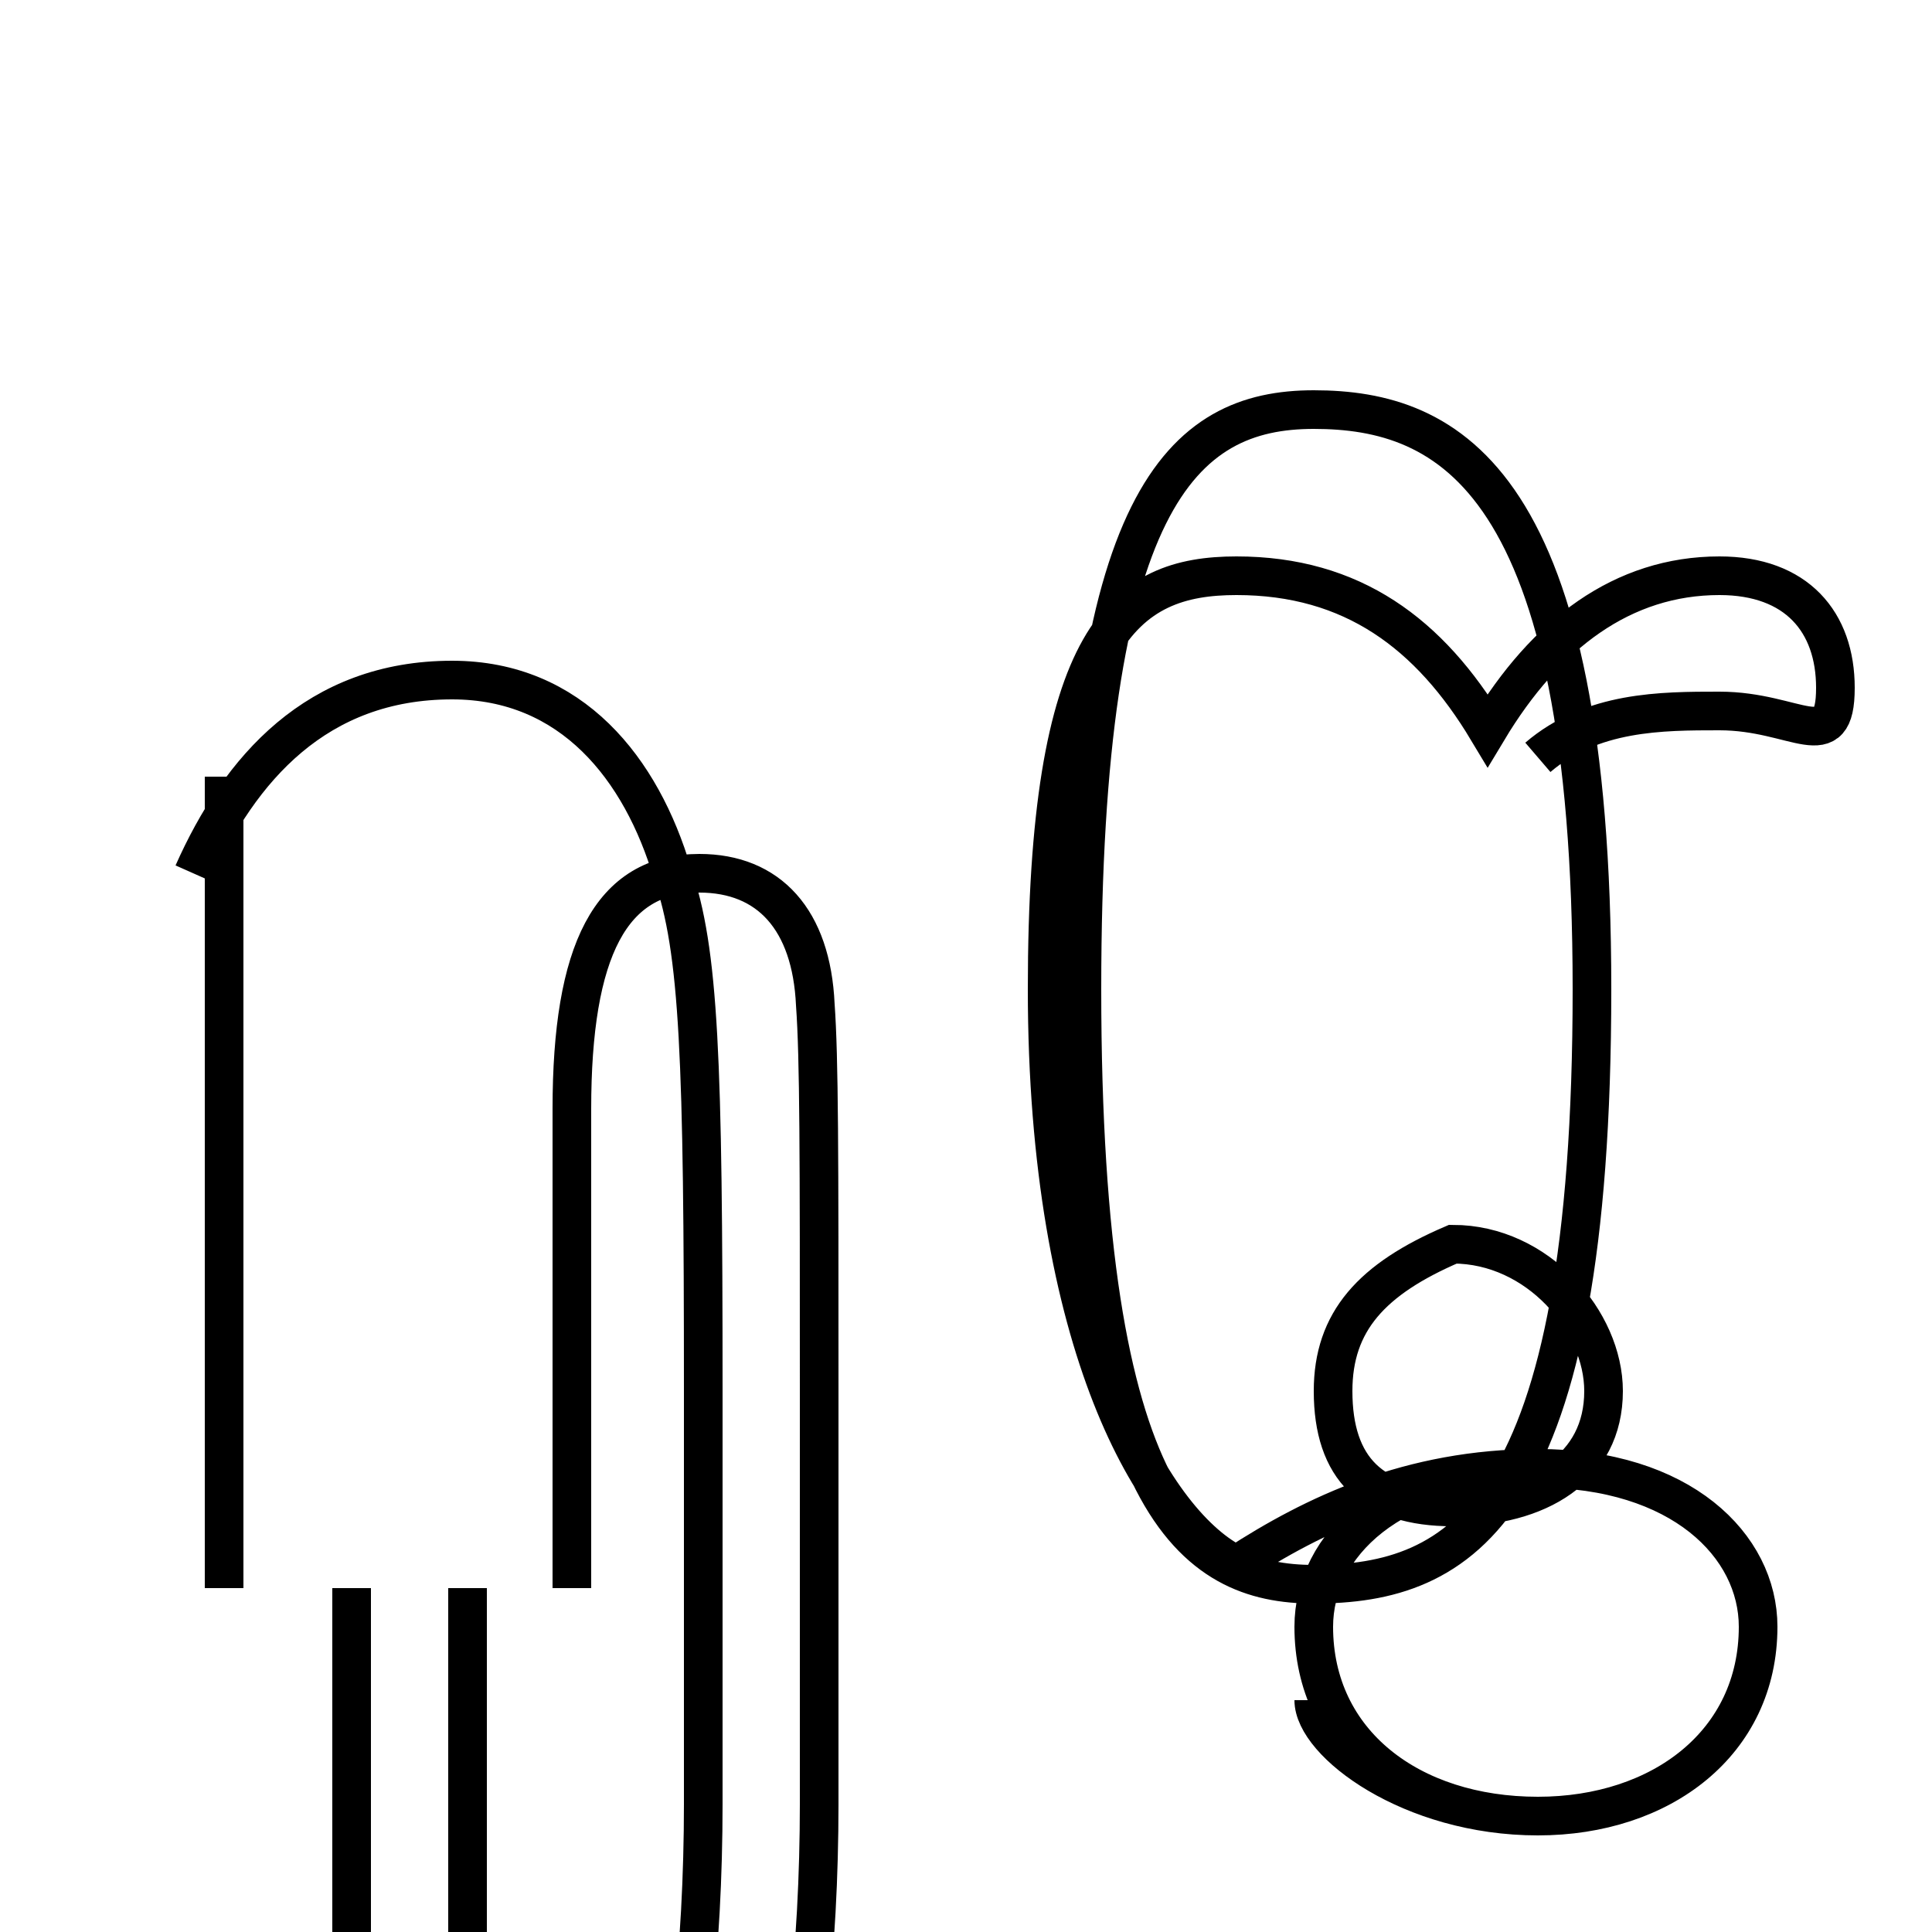 <?xml version='1.0' encoding='utf8'?>
<svg viewBox="0.0 -6.0 50.0 50.0" version="1.1" xmlns="http://www.w3.org/2000/svg">
<rect x="0.0" y="-6.0" width="50.0" height="50.0" fill="#808080" stroke="none"/>
<rect x="-1000" y="-1000" width="2000" height="2000" stroke="white" fill="white"/>
<g style="fill:white;stroke:#000000;  stroke-width:1">
<path d="M 34.0 -3.0 C 37.8 -3.0 41.2 -4.8 41.2 -18.4 C 41.2 -31.6 37.5 -33.4 34.0 -33.4 C 30.6 -33.4 28.0 -31.1 28.0 -18.4 C 28.0 -5.0 30.9 -3.0 34.0 -3.0 Z M 14.8 -2.9 L 14.8 -15.3 C 14.8 -19.4 15.8 -21.4 18.1 -21.4 C 19.9 -21.4 21.0 -20.2 21.1 -18.0 C 21.2 -16.6 21.2 -14.2 21.2 -8.0 C 21.2 -1.6 21.2 0.1 21.2 2.7 C 21.2 4.5 21.1 6.5 20.9 8.0 C 20.9 9.6 20.9 11.8 20.9 15.3 C 20.9 19.1 20.9 20.9 20.4 22.8 C 20.1 24.1 19.1 24.9 17.4 24.9 C 15.6 24.9 14.2 23.4 13.2 21.1 C 12.2 19.1 12.1 16.9 12.1 15.1 L 12.1 -2.9 M 5.8 -23.9 L 5.8 -2.9 M 37.6 -11.8 C 35.5 -10.9 34.5 -9.8 34.5 -8.0 C 34.5 -6.0 35.5 -5.0 37.6 -5.0 C 39.8 -5.0 41.5 -6.0 41.5 -8.0 C 41.5 -9.8 39.8 -11.8 37.6 -11.8 Z M 5.0 -21.4 C 6.2 -24.1 8.2 -26.4 11.7 -26.4 C 14.8 -26.4 16.6 -24.1 17.4 -21.4 C 18.1 -19.4 18.2 -16.6 18.2 -8.0 C 18.2 -1.6 18.2 0.1 18.2 2.7 C 18.2 4.5 18.1 6.5 17.9 8.0 C 17.9 9.6 17.9 11.8 17.9 15.2 C 17.9 19.1 17.9 20.9 17.4 22.8 C 17.1 24.1 16.1 24.9 14.3 24.9 C 12.4 24.9 11.1 23.4 10.2 21.1 C 9.2 19.1 9.1 16.9 9.1 15.1 L 9.1 -2.9 M 39.8 -24.4 C 41.2 -25.6 43.0 -25.6 44.5 -25.6 C 46.5 -25.6 47.5 -24.4 47.5 -26.2 C 47.5 -27.9 46.5 -29.1 44.5 -29.1 C 42.0 -29.1 40.0 -27.6 38.5 -25.1 C 37.0 -27.6 35.0 -29.1 32.0 -29.1 C 29.1 -29.1 27.1 -27.6 27.1 -18.4 C 27.1 -9.2 29.9 -4.5 32.0 -3.5 C 34.0 -4.8 36.5 -6.0 39.8 -6.0 C 43.5 -6.0 45.5 -4.0 45.5 -1.9 C 45.5 1.1 43.0 3.0 39.8 3.0 C 36.5 3.0 34.0 1.1 34.0 -1.9 C 34.0 -4.0 36.0 -6.0 39.8 -6.0 C 43.5 -6.0 45.5 -4.0 45.5 -1.9 C 45.5 1.1 43.0 3.0 39.8 3.0 C 36.5 3.0 34.0 1.1 34.0 -1.9 C 34.0 -4.0 36.0 -6.0 39.8 -6.0 C 43.5 -6.0 45.5 -4.0 45.5 -1.9 C 45.5 1.1 43.0 3.0 39.8 3.0 C 36.5 3.0 34.0 1.1 34.0 -1.9 C 34.0 -4.0 36.0 -6.0 39.8 -6.0 C 43.5 -6.0 45.5 -4.0 45.5 -1.9 C 45.5 1.1 43.0 3.0 39.8 3.0 C 36.5 3.0 34.0 1.1 34.0 -1.9 C 34.0 -4.0 36.0 -6.0 39.8 -6.0 C 43.5 -6.0 45.5 -4.0 45.5 -1.9 C 45.5 1.1 43.0 3.0 39.8 3.0 C 36.5 3.0 34.0 1.1 34.0 -1.9 C 34.0 -4.0 36.0 -6.0 39.8 -6.0 C 43.5 -6.0 45.5 -4.0 45.5 -1.9 C 45.5 1.1 43.0 3.0 39.8 3.0 C 36.5 3.0 34.0 1.1 34.0 -1.9 C 34.0 -4.0 36.0 -6.0 39.8 -6.0 C 43.5 -6.0 45.5 -4.0 45.5 -1.9 C 45.5 1.1 43.0 3.0 39.8 3.0 C 36.5 3.0 34.0 1.1 34.0 -1.9 C 34.0 -4.0 36.0 -6.0 39.8 -6.0 C 43.5 -6.0 45.5 -4.0 45.5 -1.9 C 45.5 1.1 43.0 3.0 39.8 3.0 C 36.5 3.0 34.0 1.1 34.0 -1.9 C 34.0 -4.0 36.0 -6.0 39.8 -6.0 C 43.5 -6.0 45.5 -4.0 45.5 -1.9 C 45.5 1.1 43.0 3.0 39.8 3.0 C 36.5 3.0 34.0 1.1 34.0 -1.9 C 34.0 -4.0 36.0 -6.0 39.8 -6.0 C 43.5 -6.0 45.5 -4.0 45.5 -1.9 C 45.5 1.1 43.0 3.0 39.8 3.0 C 36.5 3.0 34.0 1.1 34.0 -1.9 C 34.0 -4.0 36.0 -6.0 39.8 -6.0 C 43.5 -6.0 45.5 -4.0 45.5 -1.9 C 45.5 1.1 43.0 3.0 39.8 3.0 C 36.5 3.0 34.0 1.1 34.0 -1.9 C 34.0 -4.0 36.0 -6.0 39.8 -6.0 C 43.5 -6.0 45.5 -4.0 45.5 -1.9 C 45.5 1.1 43.0 3.0 39.8 3.0 C 36.5 3.0 34.0 1.1 34.0 -1.9 C 34.0 -4.0 36.0 -6.0 39.8 -6.0 C 43.5 -6.0 45.5 -4.0 45.5 -1.9 C 45.5 1.1 43.0 3.0 39.8 3.0 C 36.5 3.0 34.0 1.1 34.0 -1.9 C 34.0 -4.0 36.0 -6.0 39.8 -6.0 C 43.5 -6.0 45.5 -4.0 45.5 -1.9 C 45.5 1.1 43.0 3.0 39.8 3.0 C 36.5 3.0 34.0 1.1 34.0 -1.9 C 34.0 -4.0 36.0 -6.0 39.8 -6.0 C 43.5 -6.0 45.5 -4.0 45.5 -1.9 C 45.5 1.1 43.0 3.0 39.8 3.0 C 36.5 3.0 34.0 1.1 34.0 -1.9 C 34.0 -4.0 36.0 -6.0 39.8 -6.0 C 43.5 -6.0 45.5 -4.0 45.5 -1.9 C 45.5 1.1 43.0 3.0 39.8 3.0 C 36.5 3.0 34.0 1.1 34.0 -1.9 C 34.0 -4.0 36.0 -6.0 39.8 -6.0 C 43.5 -6.0 45.5 -4.0 45.5 -1.9 C 45.5 1.1 43.0 3.0 39.8 3.0 C 36.5 3.0 34.0 1.1 34.0 -1.9 C 34.0 -4.0 36.0 -6.0 39.8 -6.0 C 43.5 -6.0 45.5 -4.0 45.5 -1.9 C 45.5 1.1 43.0 3.0 39.8 3.0 C 36.5 3.0 34.0 1.1 34.0" transform="translate(0.0, 38.0)" />
</g>
</svg>
